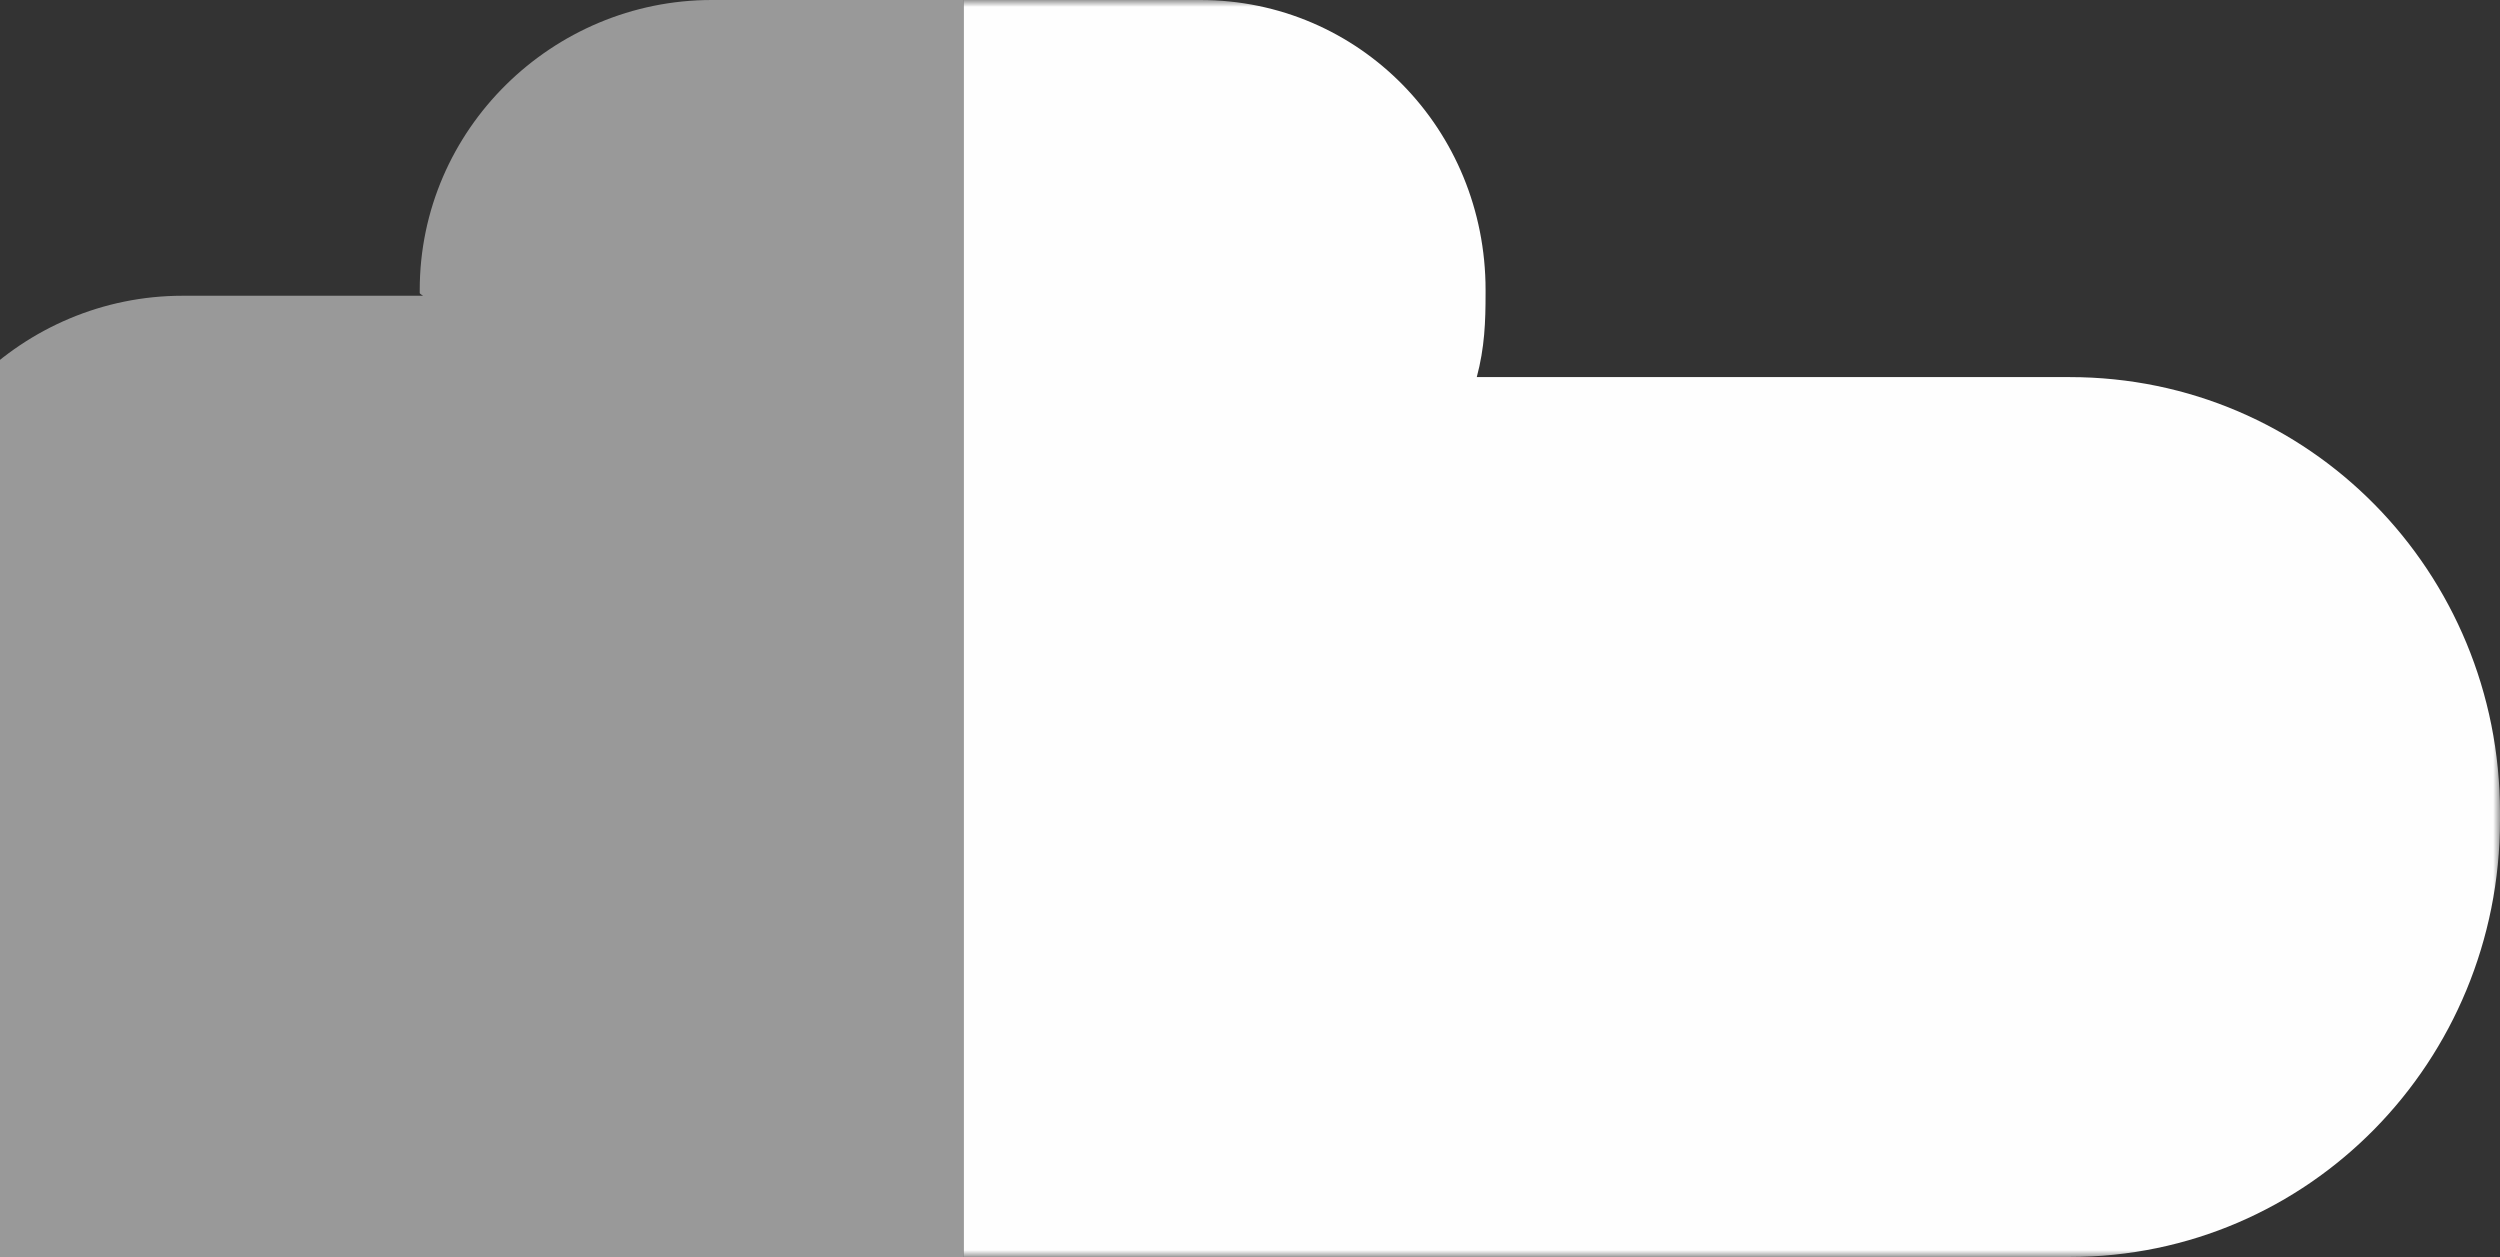 <svg width="179" height="90" viewBox="0 0 179 90" xmlns="http://www.w3.org/2000/svg" xmlns:xlink="http://www.w3.org/1999/xlink"><rect x="0" y="0" width="179" height="90" fill="#333333" stroke="none"/><title>Page 1</title><defs><path id="a" d="M0 0h220v90H0"/></defs><g fill="none" fill-rule="evenodd"><g transform="translate(-41)"><mask id="b" fill="#fff"><use xlink:href="#a"/></mask><path d="M189.187 27h-42.45c.564-2.118.63-3.94.63-6.017v-.226C147.368 9.27 138.35 0 126.932 0H110v90H189.186C206.337 90 220 75.974 220 58.723v-.53C220 40.943 206.336 27 189.187 27" fill="#FEFEFE" mask="url(#b)"/></g><path d="M50.968 0c-11.42 0-20.915 9.27-20.915 20.757v.226c0 .05.242.193.242.193H13.073c-11.42 0-20.915 9.27-20.915 20.757v.227c0 2.077.546 3.9 1.11 6.016h-13.353c-11.42 0-20.915 9.27-20.915 20.757v.227C-41 80.646-31.504 90-20.085 90H69V0H50.968z" fill-opacity=".5" fill="#FFF"/></g></svg>